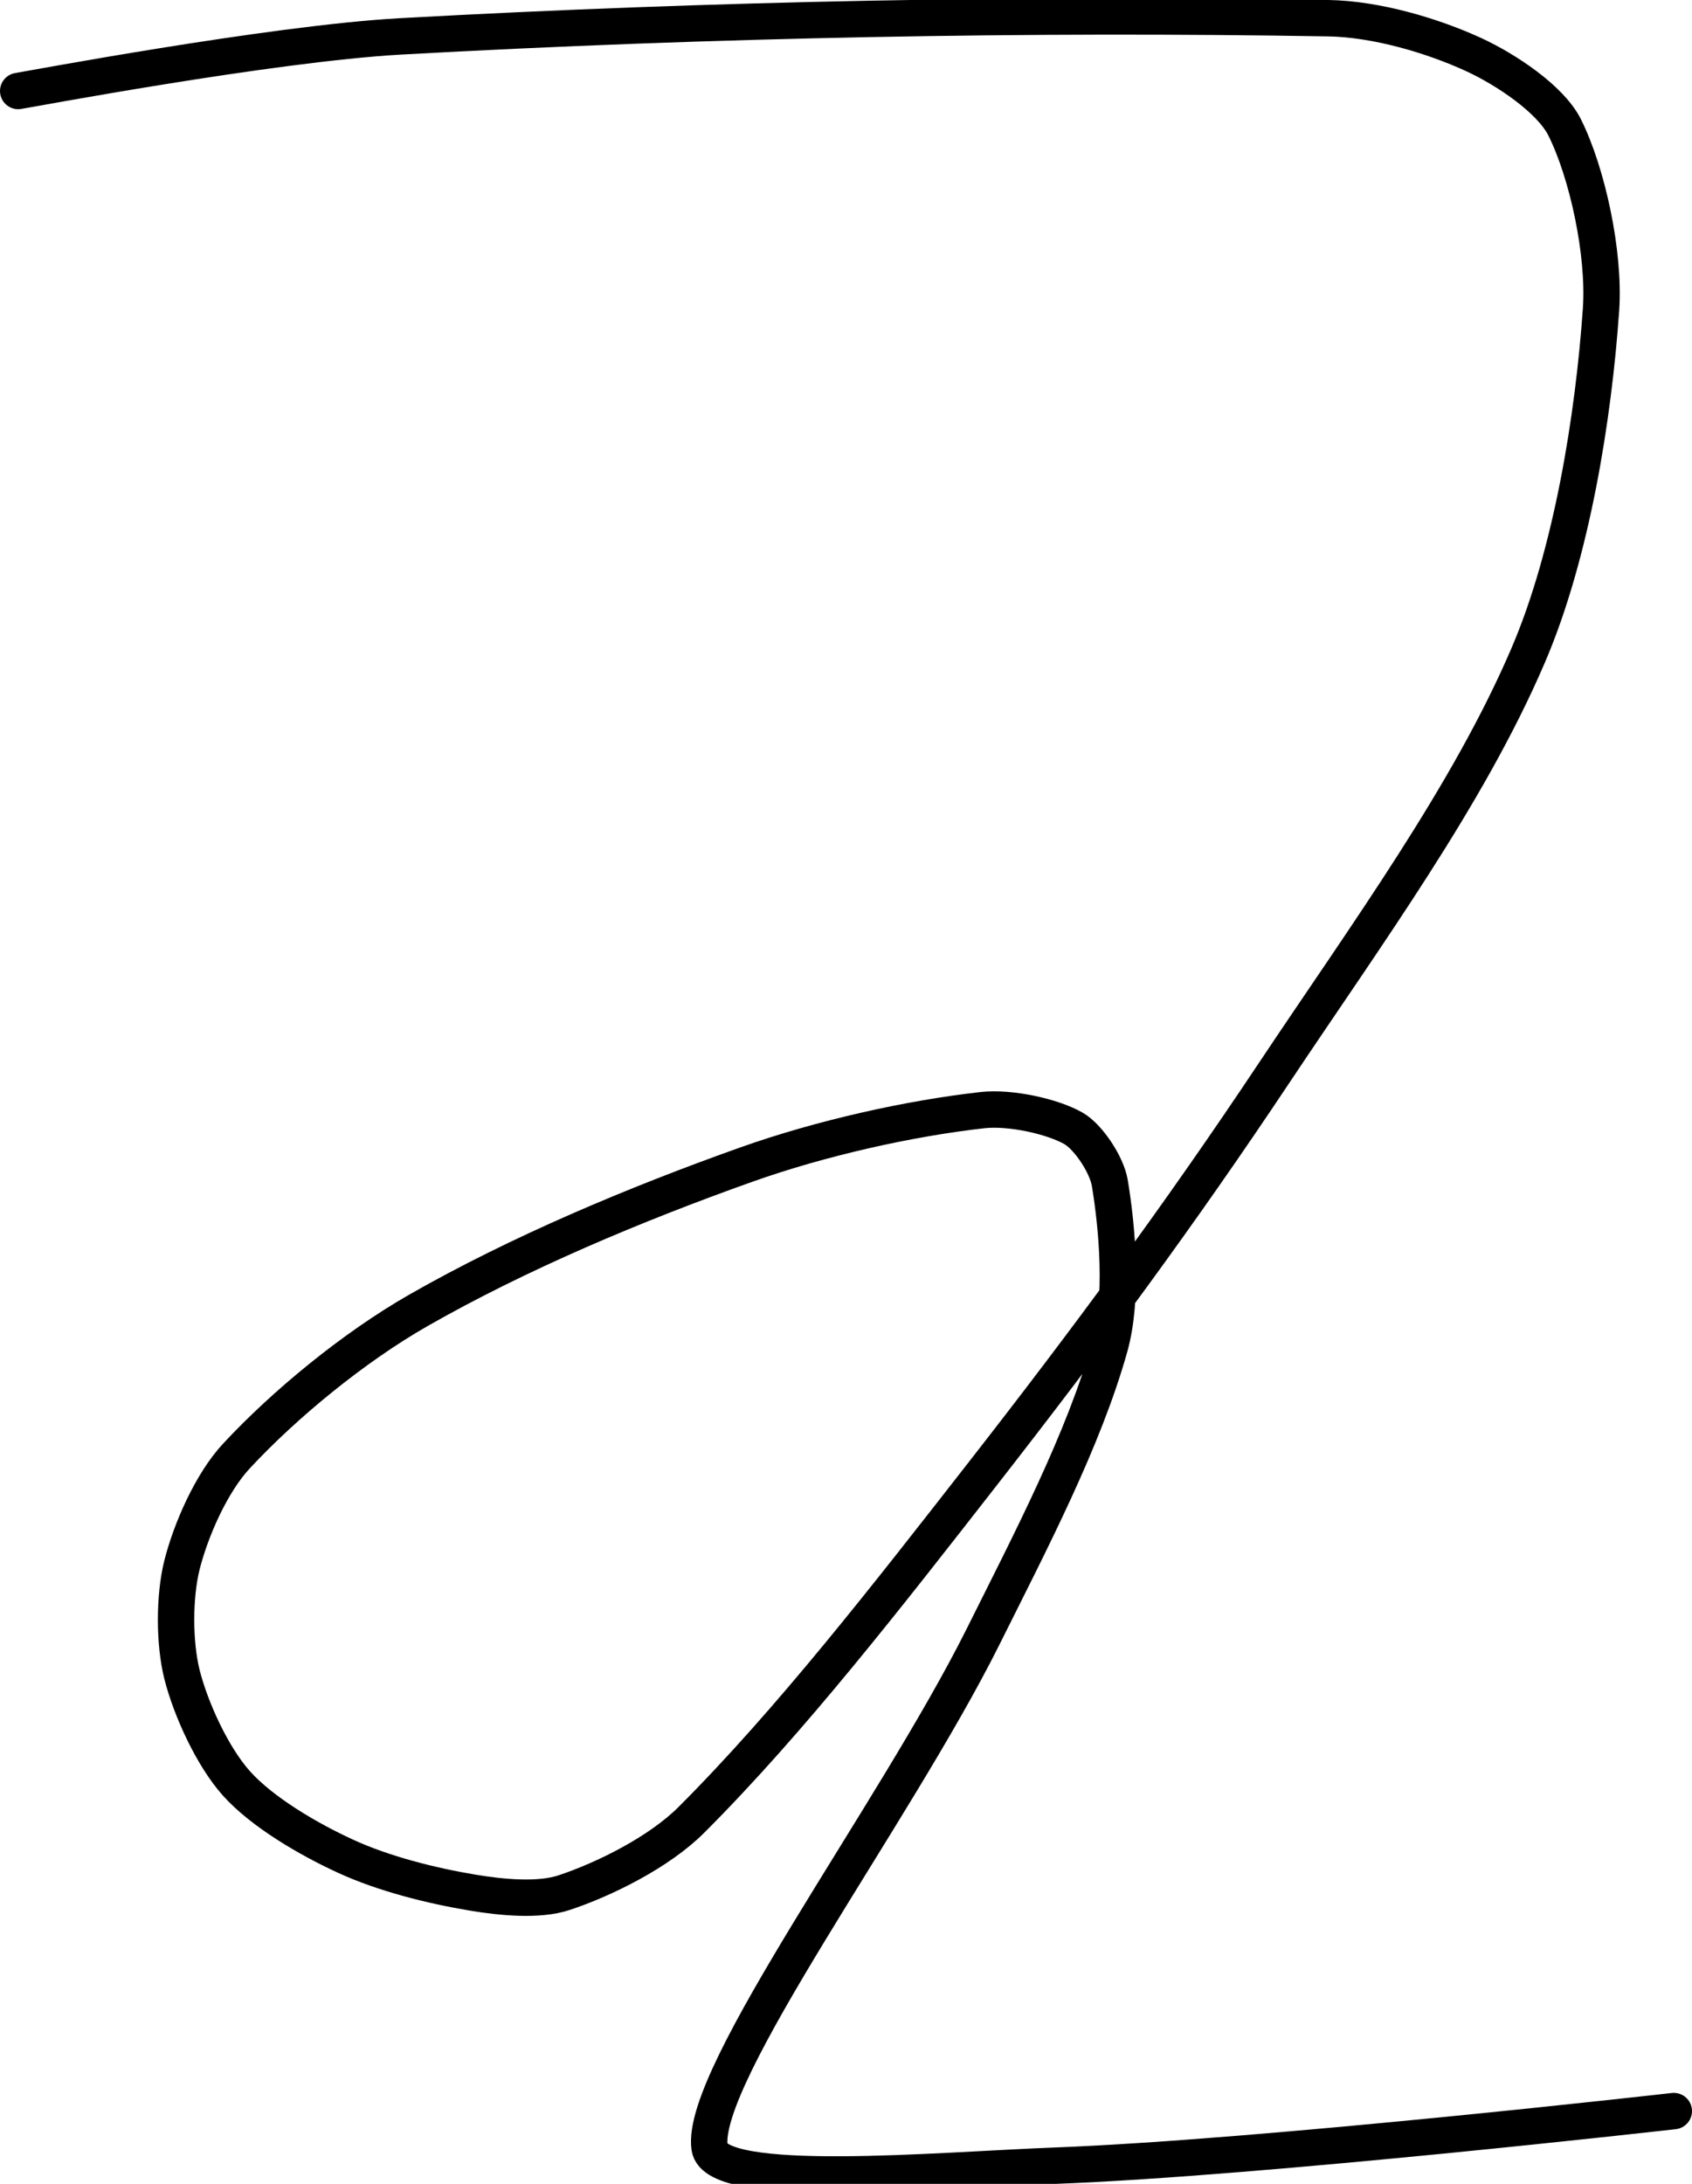 <?xml version="1.0" encoding="UTF-8" standalone="no"?><!DOCTYPE svg PUBLIC "-//W3C//DTD SVG 1.1//EN" "http://www.w3.org/Graphics/SVG/1.1/DTD/svg11.dtd"><svg xmlns="http://www.w3.org/2000/svg" version="1.1" width="93" height="120"><path fill="none" stroke="#000000" stroke-width="2" stroke-linecap="round" stroke-linejoin="round" d="M 1 5 c 0.37 -0.05 13.88 -2.6 21 -3 c 17.13 -0.95 34.65 -1.28 51 -1 c 2.64 0.04 5.74 0.96 8 2 c 1.76 0.81 4.22 2.44 5 4 c 1.24 2.48 2.21 6.9 2 10 c -0.41 5.91 -1.61 13.43 -4 19 c -3.31 7.73 -8.91 15.36 -14 23 c -5.14 7.72 -10.27 14.66 -16 22 c -5.23 6.7 -10.54 13.54 -16 19 c -1.77 1.77 -4.77 3.26 -7 4 c -1.39 0.46 -3.43 0.26 -5 0 c -2.29 -0.38 -4.91 -1.04 -7 -2 c -2.07 -0.95 -4.59 -2.43 -6 -4 c -1.31 -1.46 -2.51 -4.06 -3 -6 c -0.43 -1.74 -0.43 -4.26 0 -6 c 0.49 -1.94 1.62 -4.52 3 -6 c 2.63 -2.83 6.43 -5.96 10 -8 c 5.5 -3.14 11.9 -5.83 18 -8 c 4.13 -1.47 8.99 -2.55 13 -3 c 1.53 -0.17 3.84 0.34 5 1 c 0.82 0.47 1.83 1.99 2 3 c 0.42 2.53 0.74 6.36 0 9 c -1.43 5.11 -4.34 10.67 -7 16 c -4.85 9.69 -15.55 24.03 -15 28 c 0.33 2.38 12.64 1.24 19 1 c 11.4 -0.43 34 -3 34 -3"/></svg>